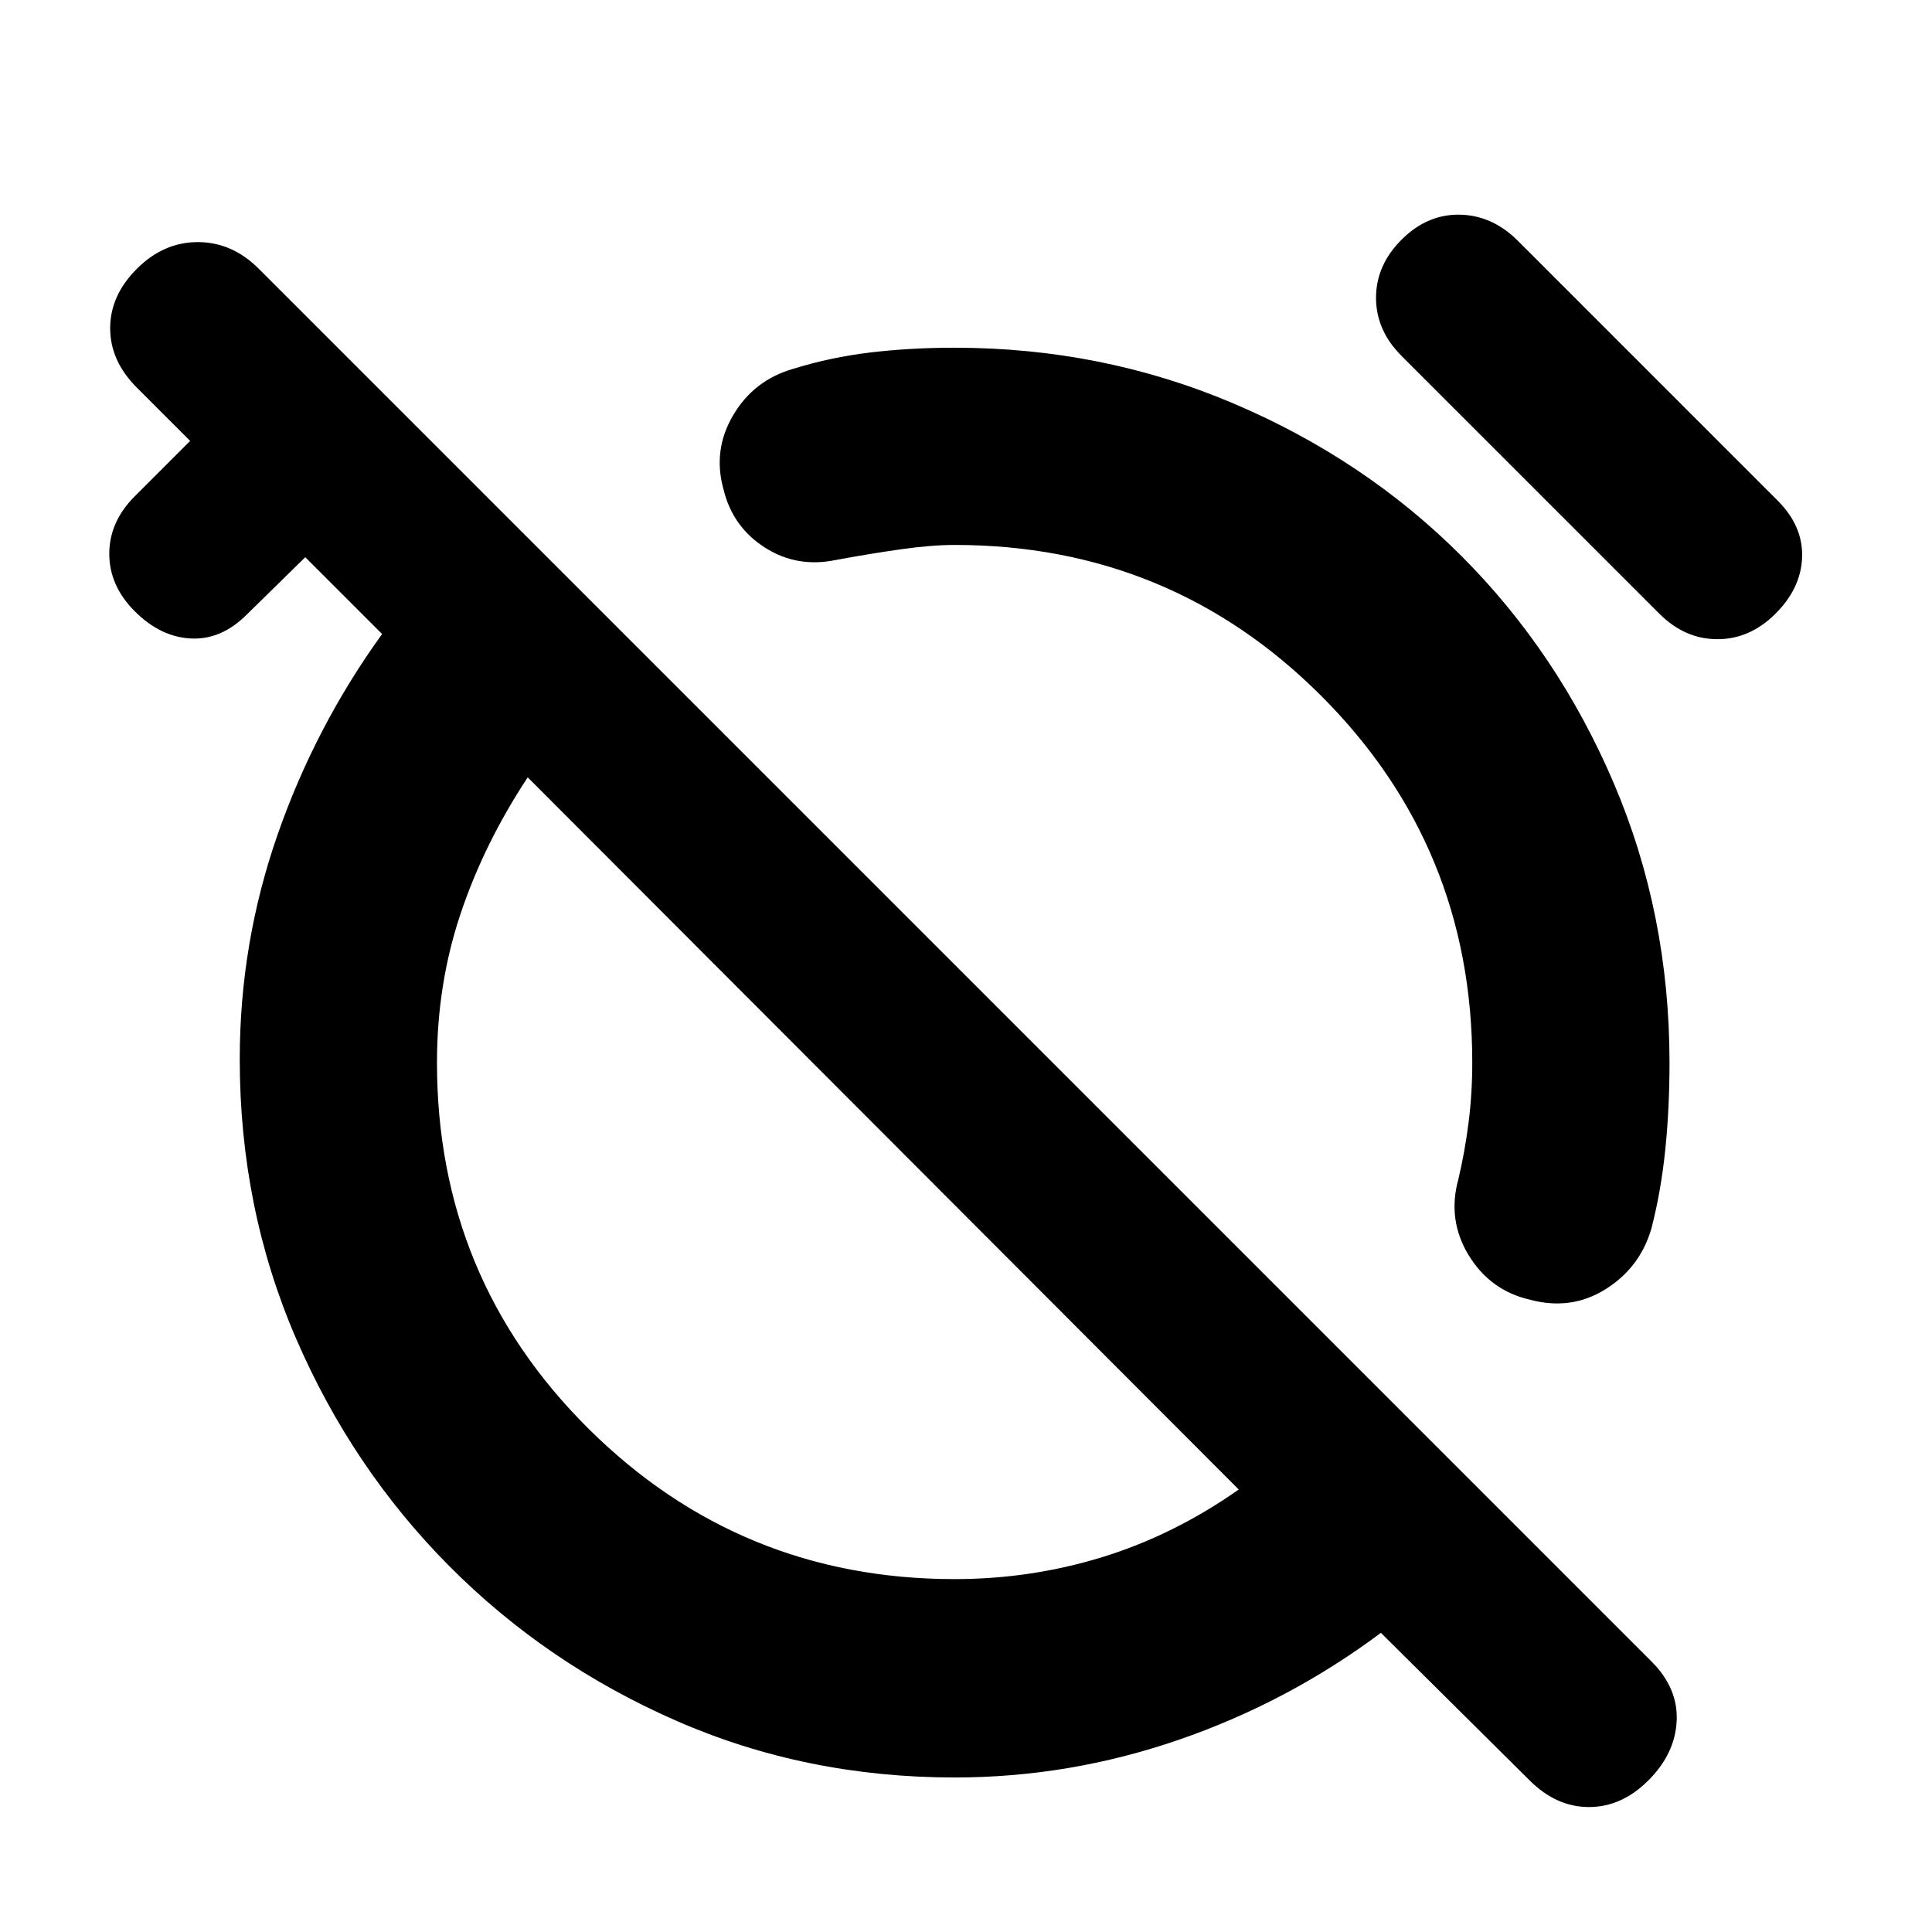 <svg xmlns="http://www.w3.org/2000/svg" height="20" viewBox="0 -960 960 960" width="20"><path d="M760.09-314.22q-19.66-4.56-30.33-22.08-10.67-17.53-5.11-37.74 3.18-13.35 5.05-27.98 1.86-14.63 1.86-29.98 0-107.17-75.02-182.2-75.02-75.02-182.19-75.02-11.52 0-26.72 2.16-15.19 2.15-32.37 5.32-19.22 4-35.17-6.17-15.96-10.18-20.52-28.7-5.57-19.65 4.76-37.11 10.32-17.46 29.84-23.02 18.48-5.74 38.24-8.11 19.76-2.37 41.94-2.37 73.39 0 138.56 27.7 65.18 27.69 113.22 75.74 48.04 48.04 75.74 112.93 27.7 64.89 27.7 138.85 0 22.61-2.09 43.15-2.09 20.55-6.83 39.02-5.56 19.53-22.74 30.35-17.17 10.83-37.82 5.26Zm-63.66-468.91q-12.69-12.7-12.69-28.89 0-16.2 12.69-28.89 12.7-12.7 28.9-12.42 16.19.29 28.89 12.98L883.26-711.3q12.7 12.69 12.2 28.1-.5 15.42-13.2 28.11-12.69 12.7-28.89 12.7-16.2 0-28.89-12.7L696.43-783.13ZM474.35-76.78q-73.96 0-138.35-28.2-64.39-28.19-112.72-76.8-48.32-48.61-76.24-113.28-27.91-64.68-27.91-138.64 0-57.56 18.72-111.34 18.71-53.79 52.02-99.92l-38.18-38.17-29.04 28.48q-12.69 12.69-27.83 11.91-15.13-.78-27.82-13.48-12.7-12.69-12.7-28.61 0-15.91 12.7-28.61l27.48-27.47L68-767.39q-13.26-13.26-13.26-29.52 0-16.26 13.26-29.52 13.26-13.27 30.3-13.27 17.05 0 30.31 13.27l692.04 692.04q13.26 13.26 12.48 29.52-.78 16.26-14.04 29.52-13.26 13.26-29.53 13.26-16.26 0-29.52-13.26l-73.87-73.3Q640.04-114.22 585.7-95.5q-54.35 18.72-111.35 18.72Zm0-98.57q37.91 0 73.45-10.95 35.55-10.96 67.72-33.57l-353.3-353.87q-21.61 32.74-33.35 67.72-11.74 34.98-11.74 74.02 0 107.17 75.3 181.91 75.31 74.74 181.92 74.74Zm-36.48-221.17Zm115.26-118.26Z"/></svg>